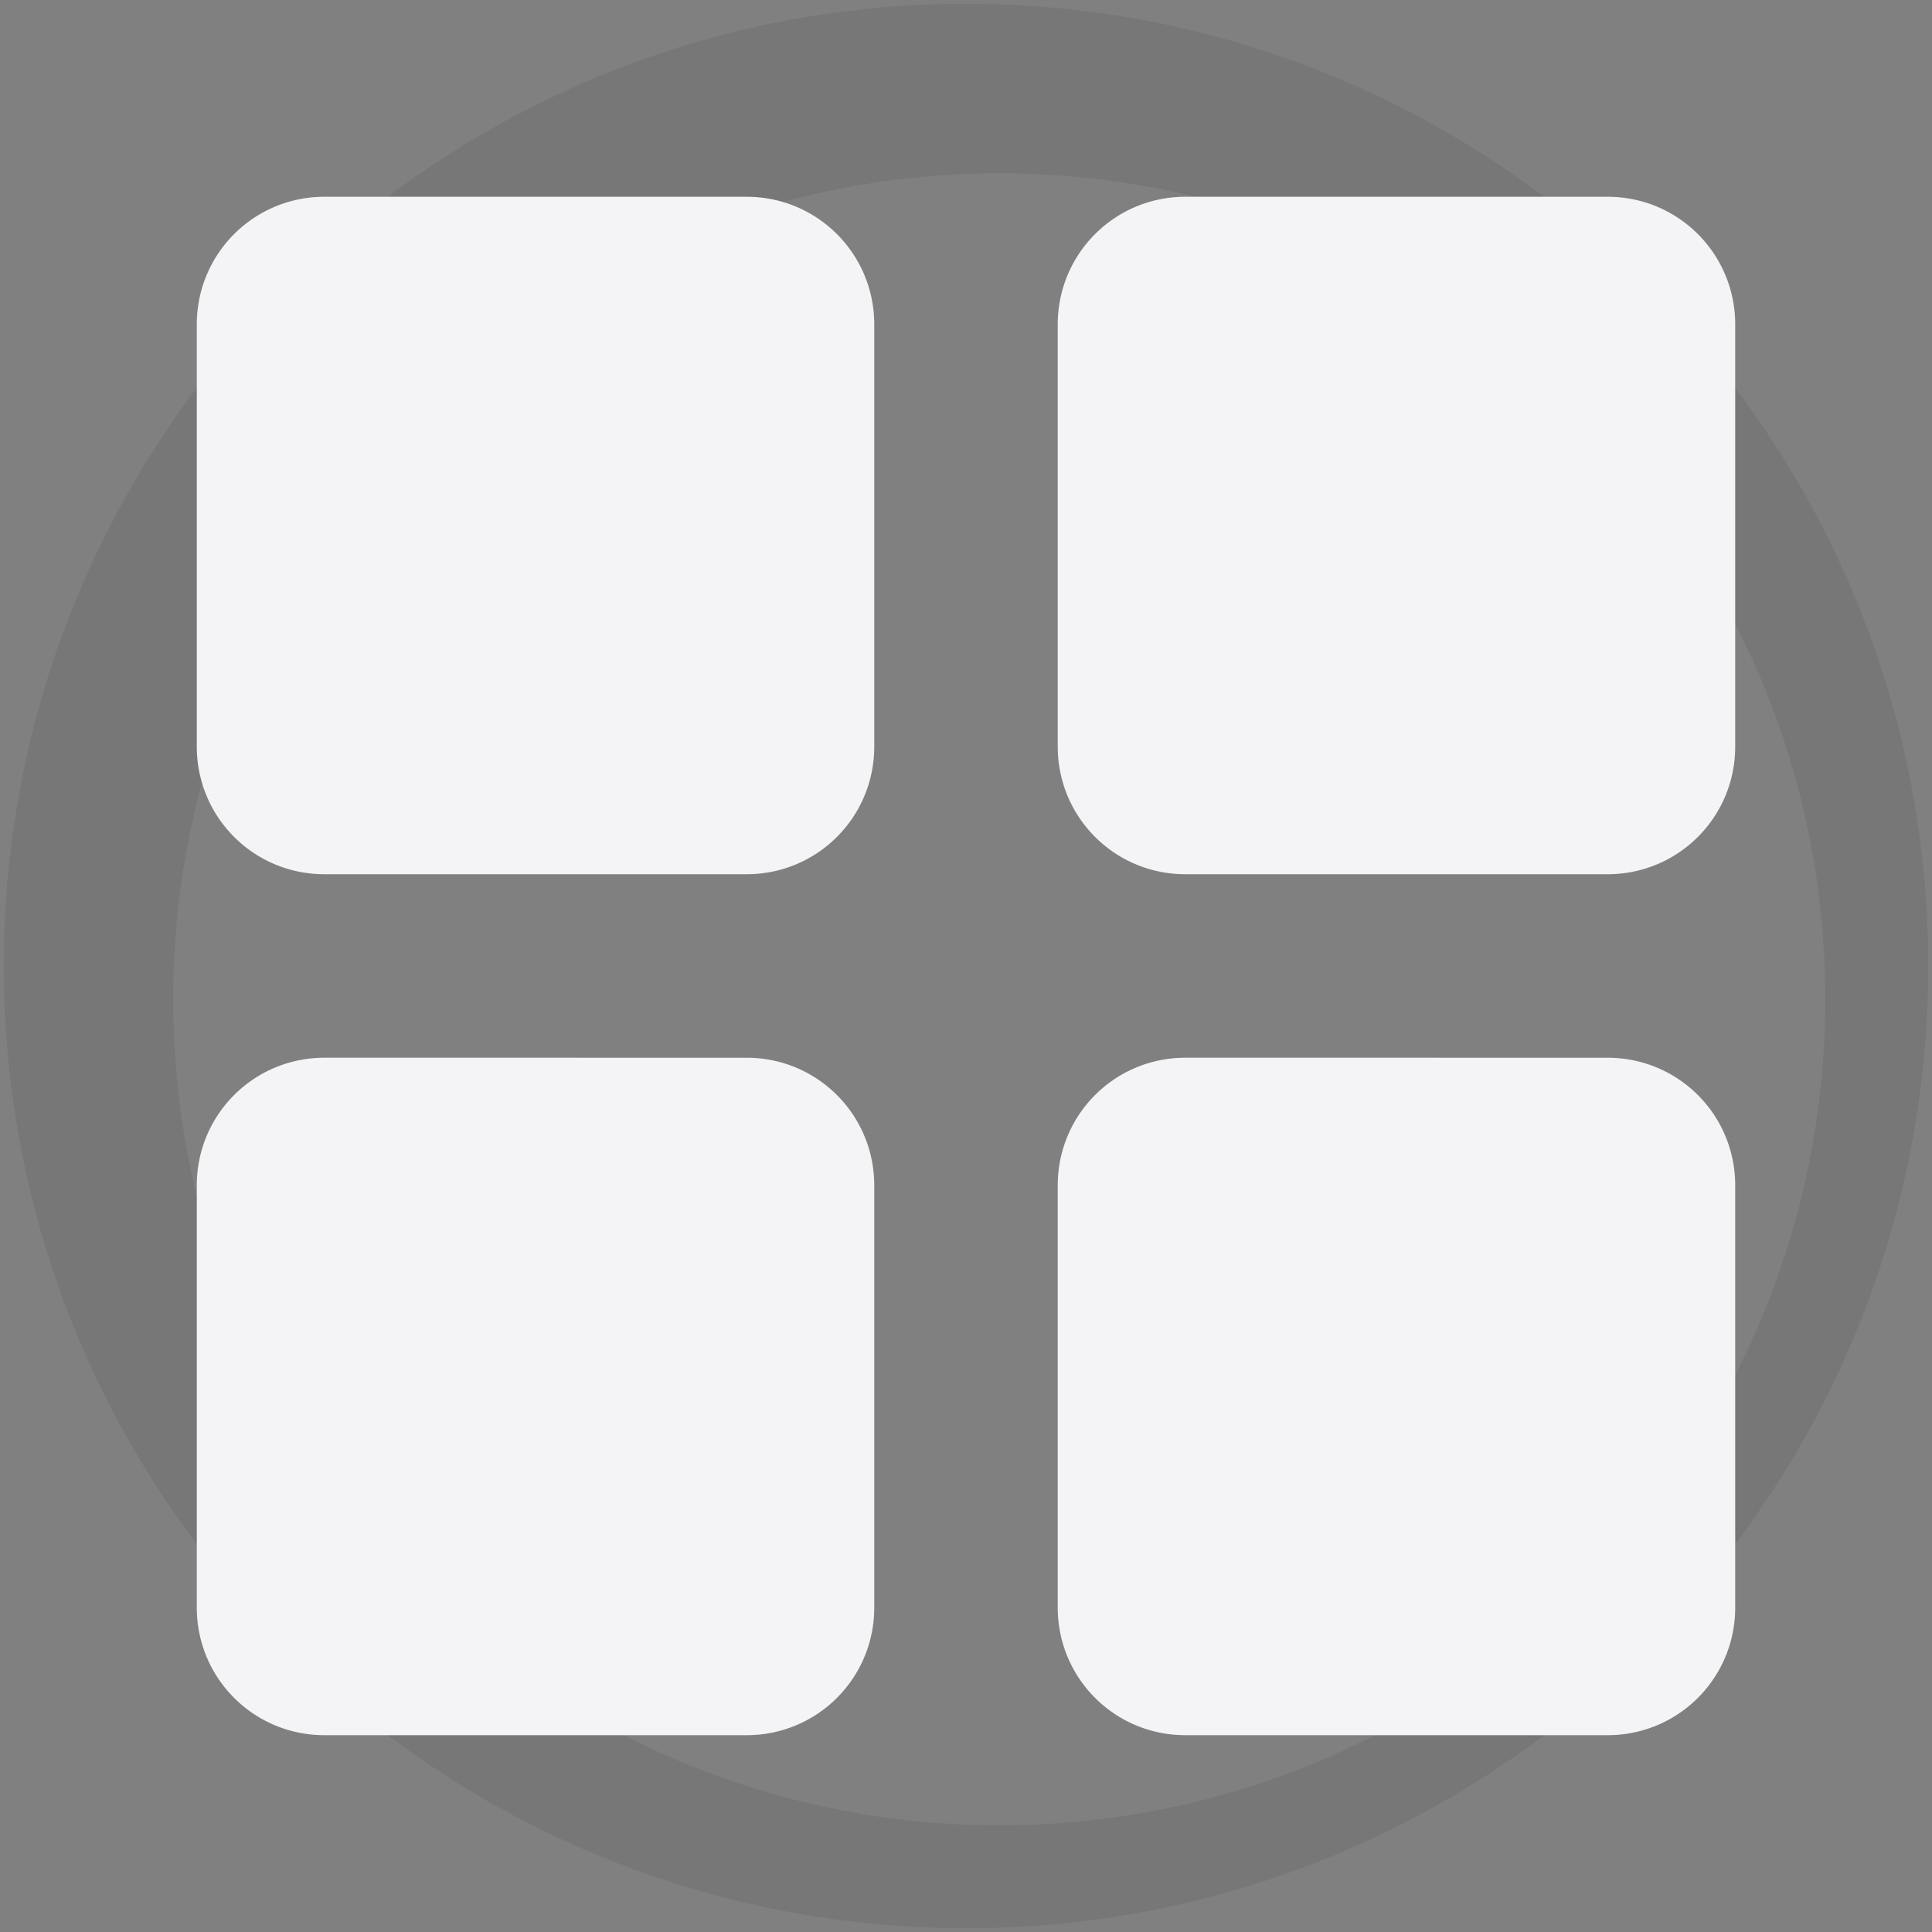 <svg viewBox="0 0 512 512" xmlns="http://www.w3.org/2000/svg">
    <rect x="0" y="0" width="512" height="512" fill="#808080" stroke="none"/>
    <path d="M256 1C115.17 1 1 115.17 1 256c0 140.83 114.17 255 255 255 140.83 0 255-114.17 255-255C511 115.17 396.83 1 256 1m8.827 44.931c120.9 0 218.9 98 218.9 218.9s-98 218.9-218.9 218.9-218.93-98-218.93-218.9 98.03-218.9 218.93-218.9" fill-opacity=".067" fill-rule="evenodd"/>
    <path d="M85.992 52.147a33.763 33.763 0 0 0-33.84 33.84V197.84c0 18.748 15.09 33.84 33.84 33.84h111.854c18.748 0 33.84-15.092 33.84-33.84V85.987c0-18.75-15.092-33.84-33.84-33.84zm228.162 0c-18.748 0-33.84 15.09-33.84 33.84V197.84c0 18.748 15.092 33.84 33.84 33.84h111.854c18.75 0 33.84-15.092 33.84-33.84V85.987c0-18.75-15.09-33.84-33.84-33.84zM85.992 280.309c-18.75 0-33.84 15.092-33.84 33.84v111.854c0 18.75 15.09 33.84 33.84 33.84h111.854c18.748 0 33.84-15.09 33.84-33.84V314.15c0-18.748-15.092-33.84-33.84-33.84zm228.162 0c-18.748 0-33.84 15.092-33.84 33.84v111.854c0 18.75 15.092 33.84 33.84 33.84h111.854c18.75 0 33.84-15.09 33.84-33.84V314.15c0-18.748-15.09-33.84-33.84-33.84z" fill="#f4f4f7"/>
</svg>
